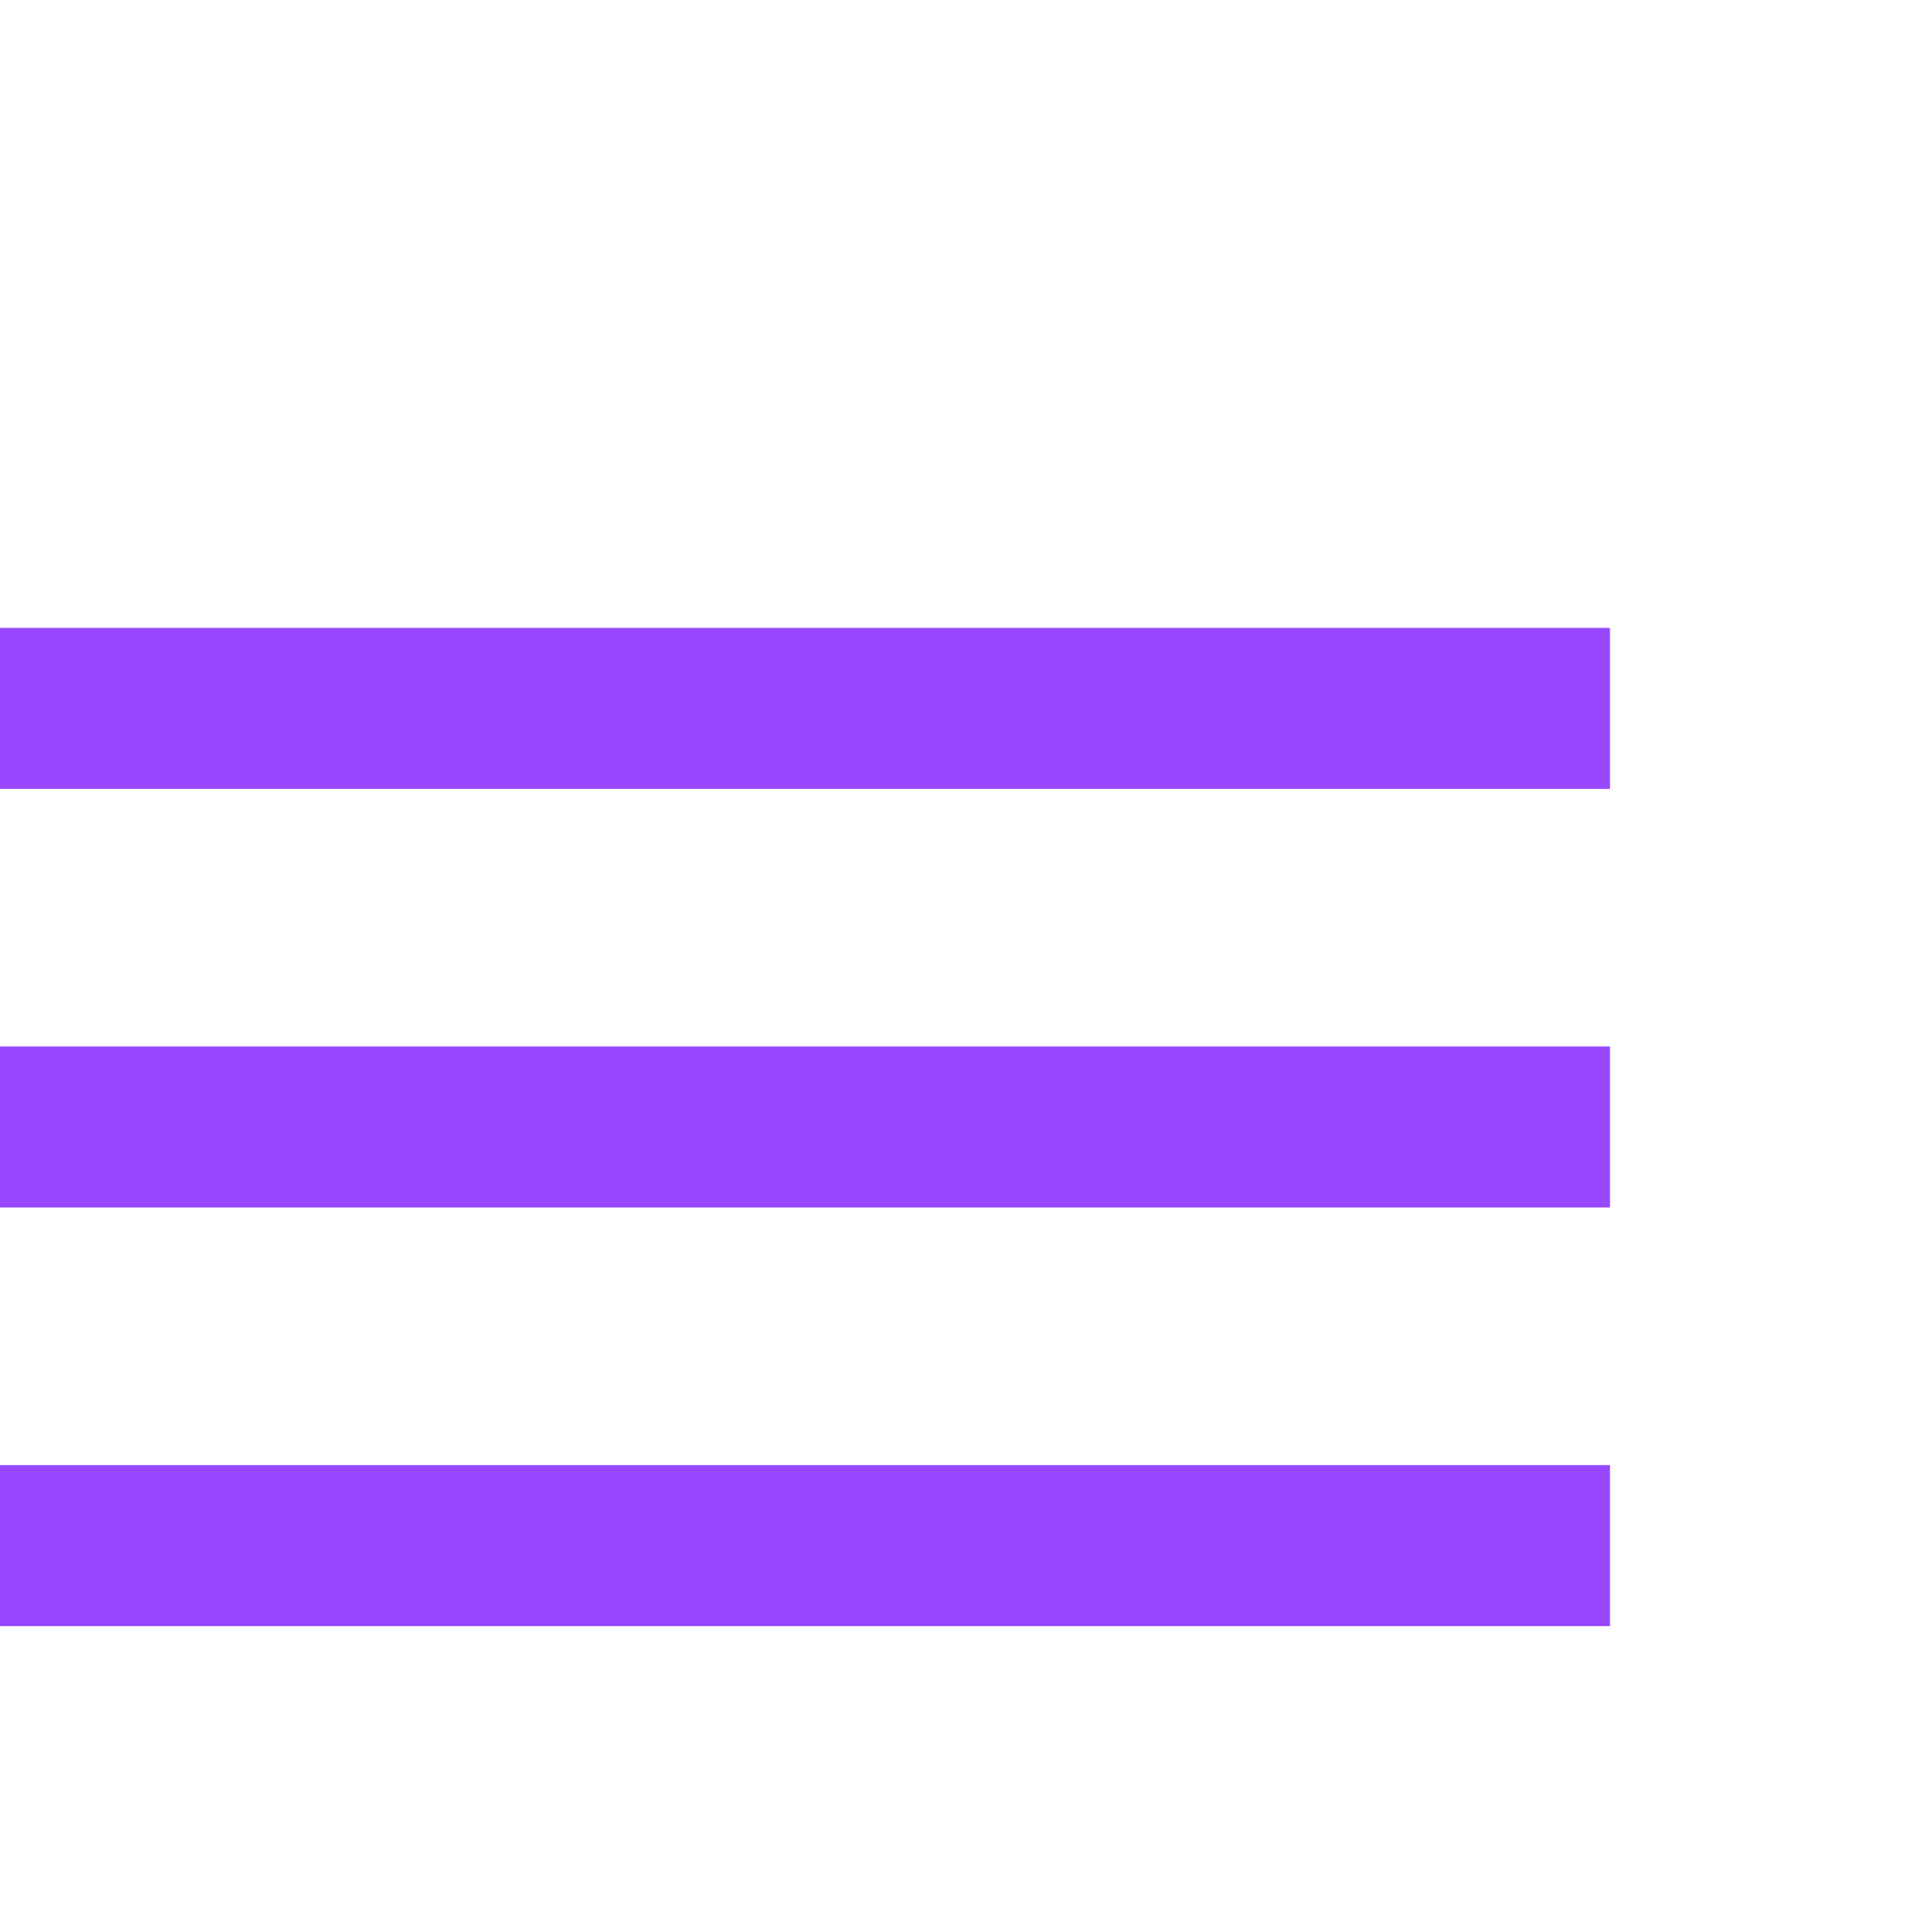 <svg width="24" height="24" viewBox="0 0 24 24" fill="none" xmlns="http://www.w3.org/2000/svg">
<path d="M0 8.8H20" stroke="#9747FF" stroke-width="2"/>
<path d="M0 14L20 14" stroke="#9747FF" stroke-width="2"/>
<path d="M0 19.2L20 19.2" stroke="#9747FF" stroke-width="2"/>
</svg>
